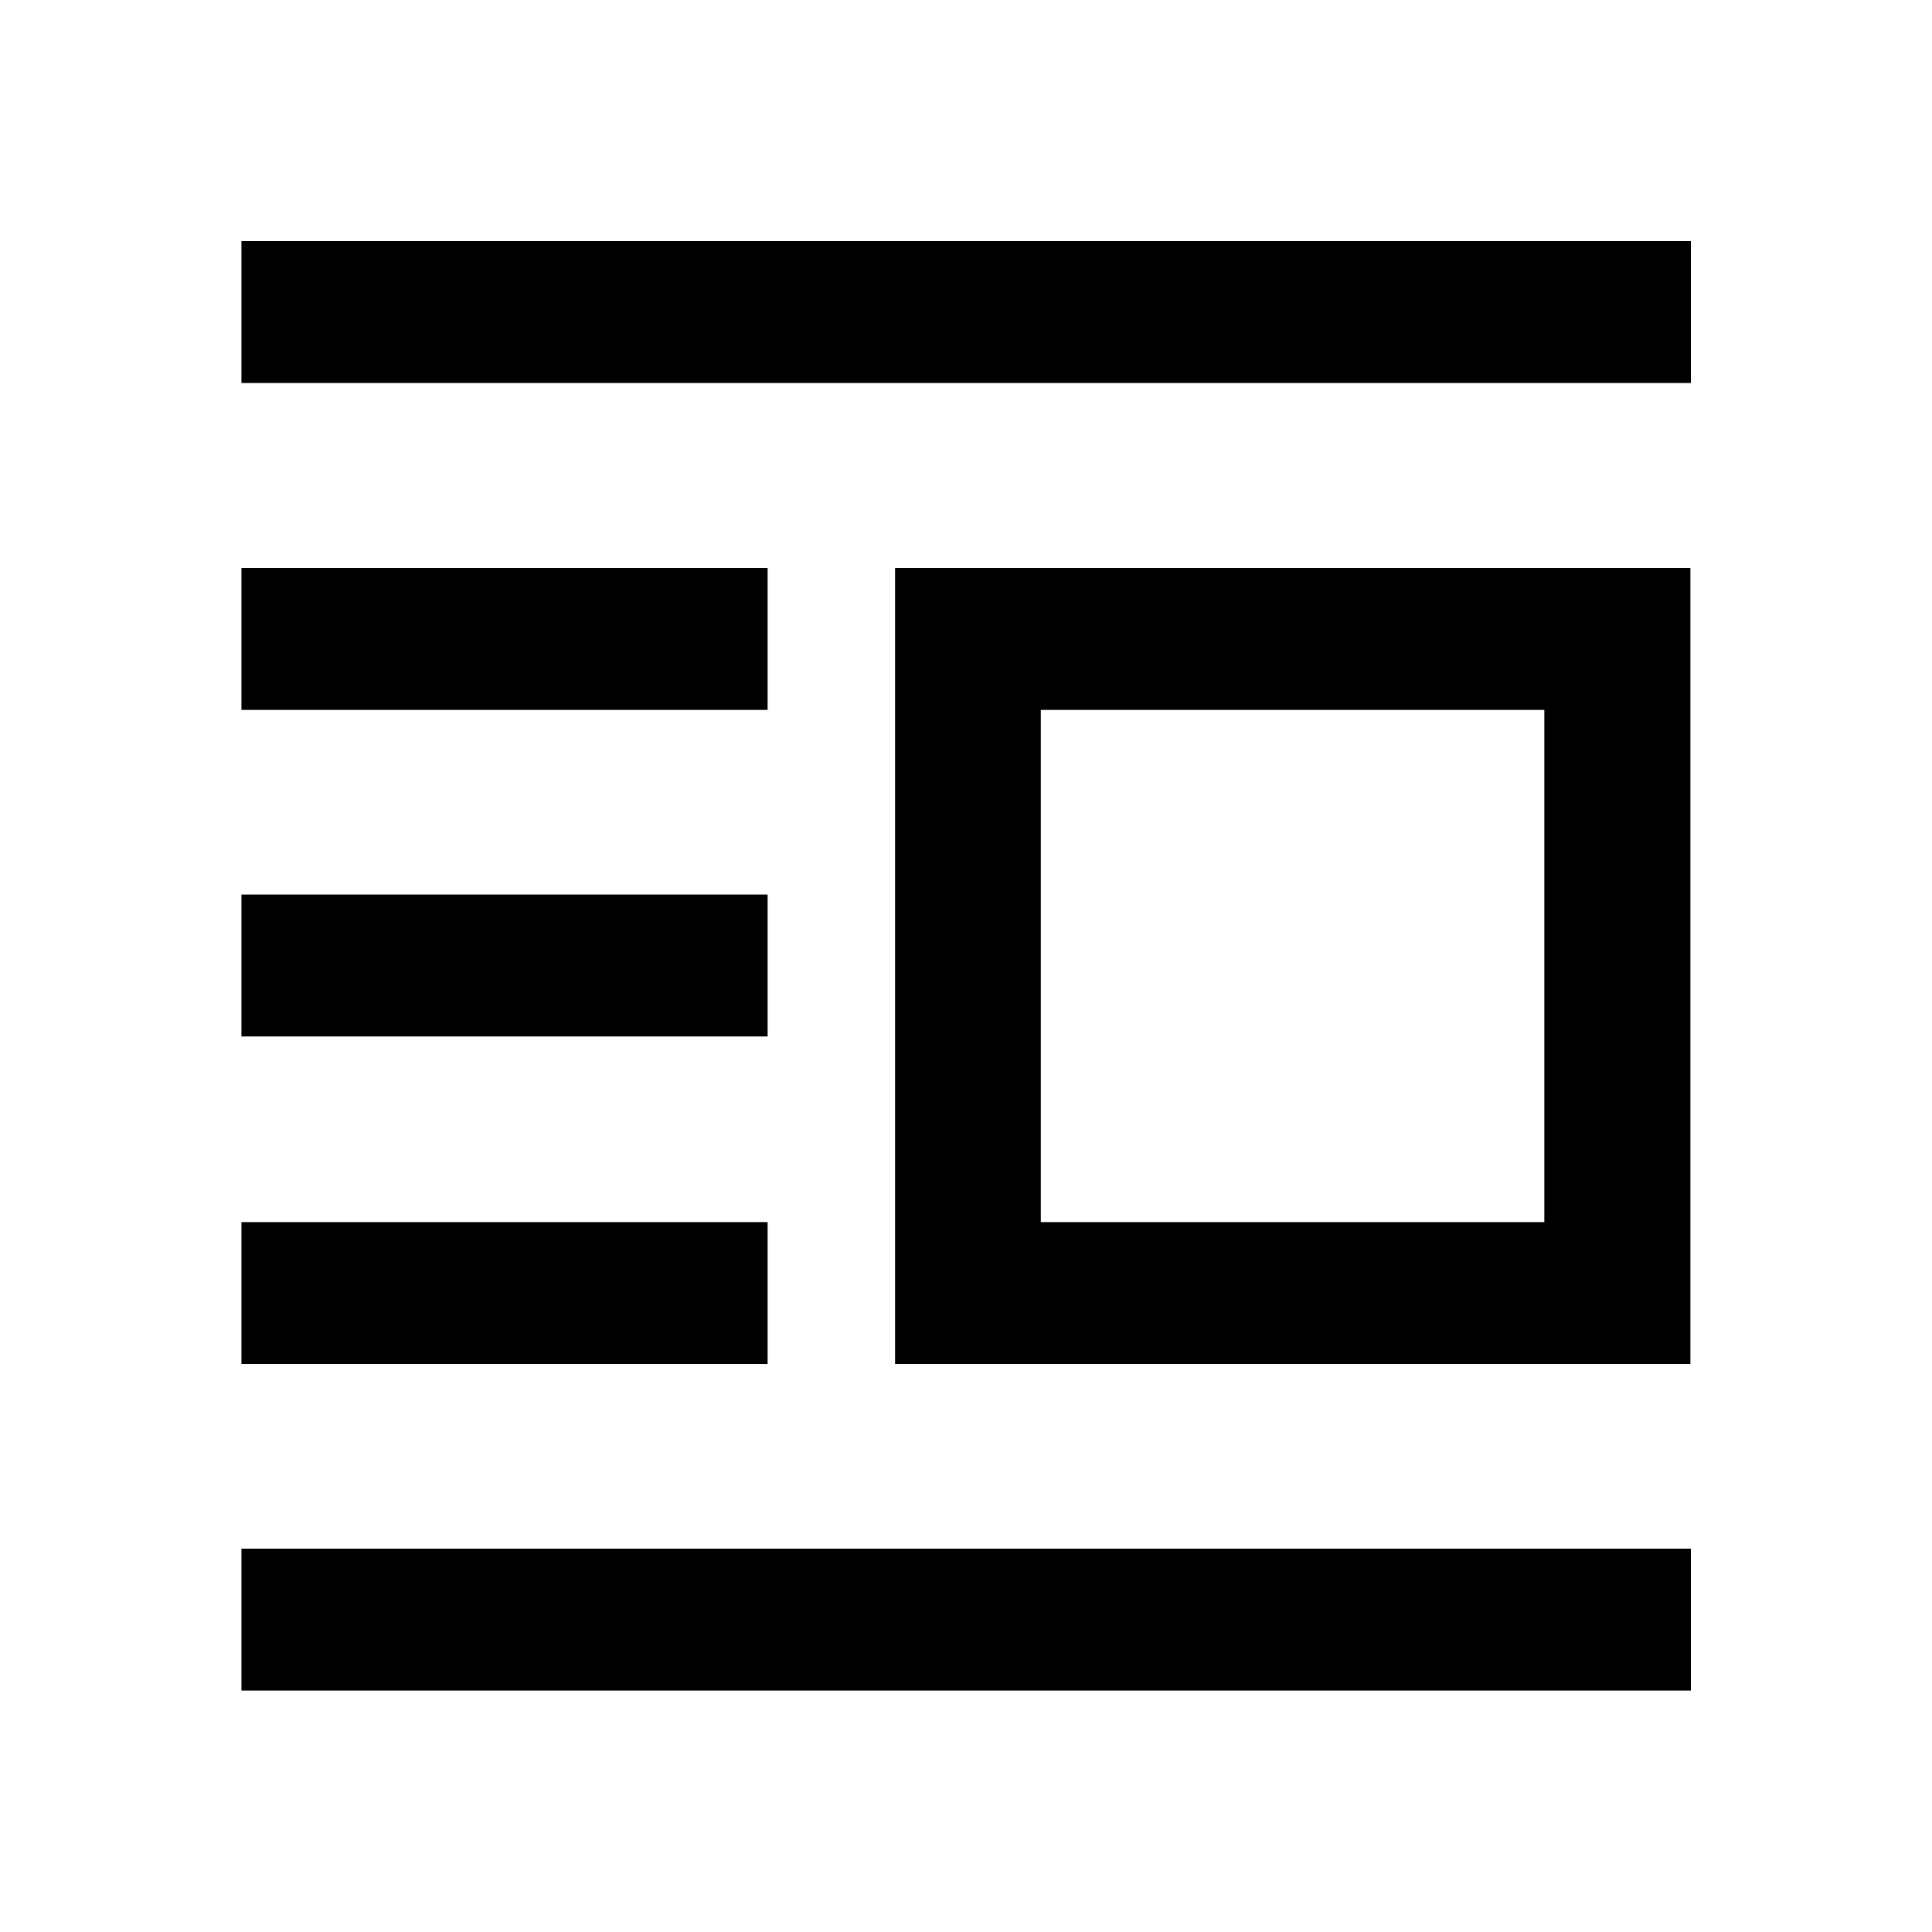 <svg xmlns="http://www.w3.org/2000/svg" height="40" viewBox="0 -960 960 960" width="40"><path d="M444.75-282.23v-395.53h395.2v395.53h-395.2Zm72.42-70.51h250.2v-254.51h-250.2v254.51Zm-397.2 232.77v-70.51h720.22v70.51H119.97Zm0-162.26v-70.51h261.45v70.51H119.97Zm0-162.76v-70.51h261.45v70.51H119.97Zm0-162.26v-70.51h261.45v70.51H119.97Zm0-162.43v-70.51h720.22v70.51H119.97Z"/></svg>